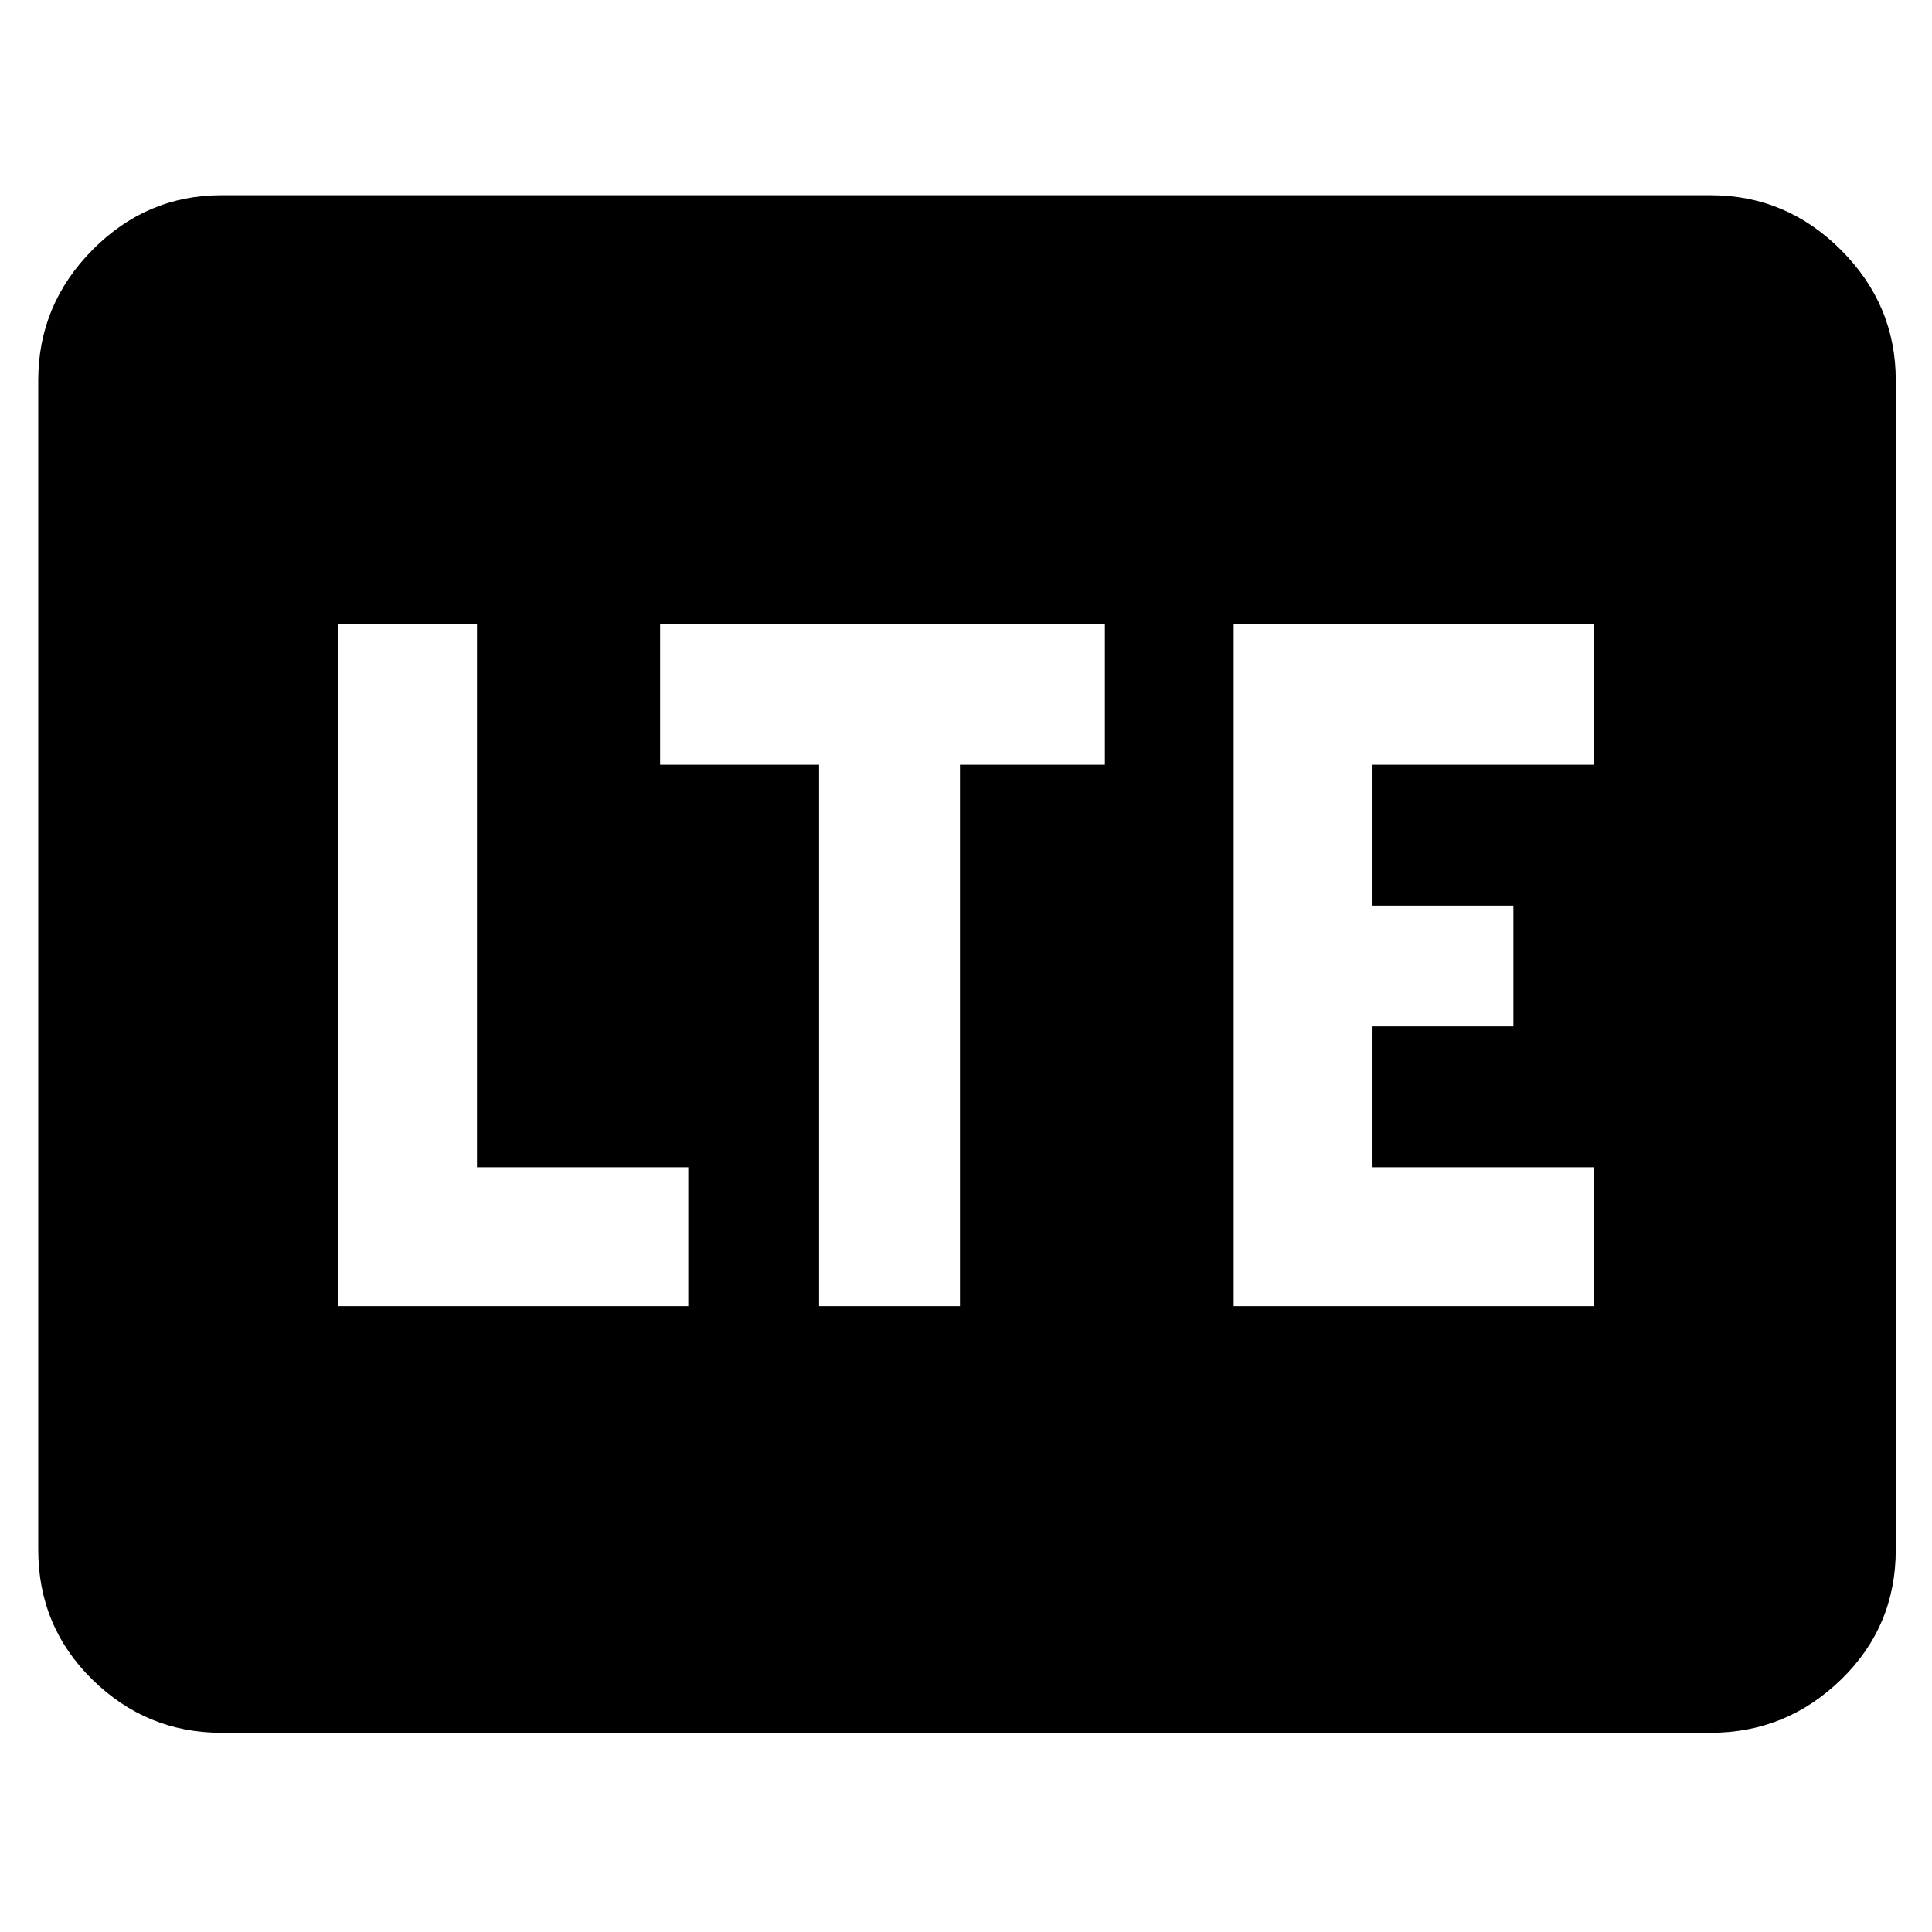 <svg xmlns="http://www.w3.org/2000/svg" height="48" viewBox="0 -960 960 960" width="48"><path d="M110-99q-37.18 0-64.09-26.41Q19-151.82 19-190v-581q0-37.59 26.91-64.79Q72.82-863 110-863h740q37.59 0 64.79 27.21Q942-808.59 942-771v581q0 38.18-27.21 64.59Q887.59-99 850-99H110Zm58-212h174v-69H237v-270h-69v339Zm239 0h70v-269h72v-70H328v70h79v269Zm206 0h179v-69H682v-70h70v-60h-70v-70h110v-70H613v339Z"/></svg>